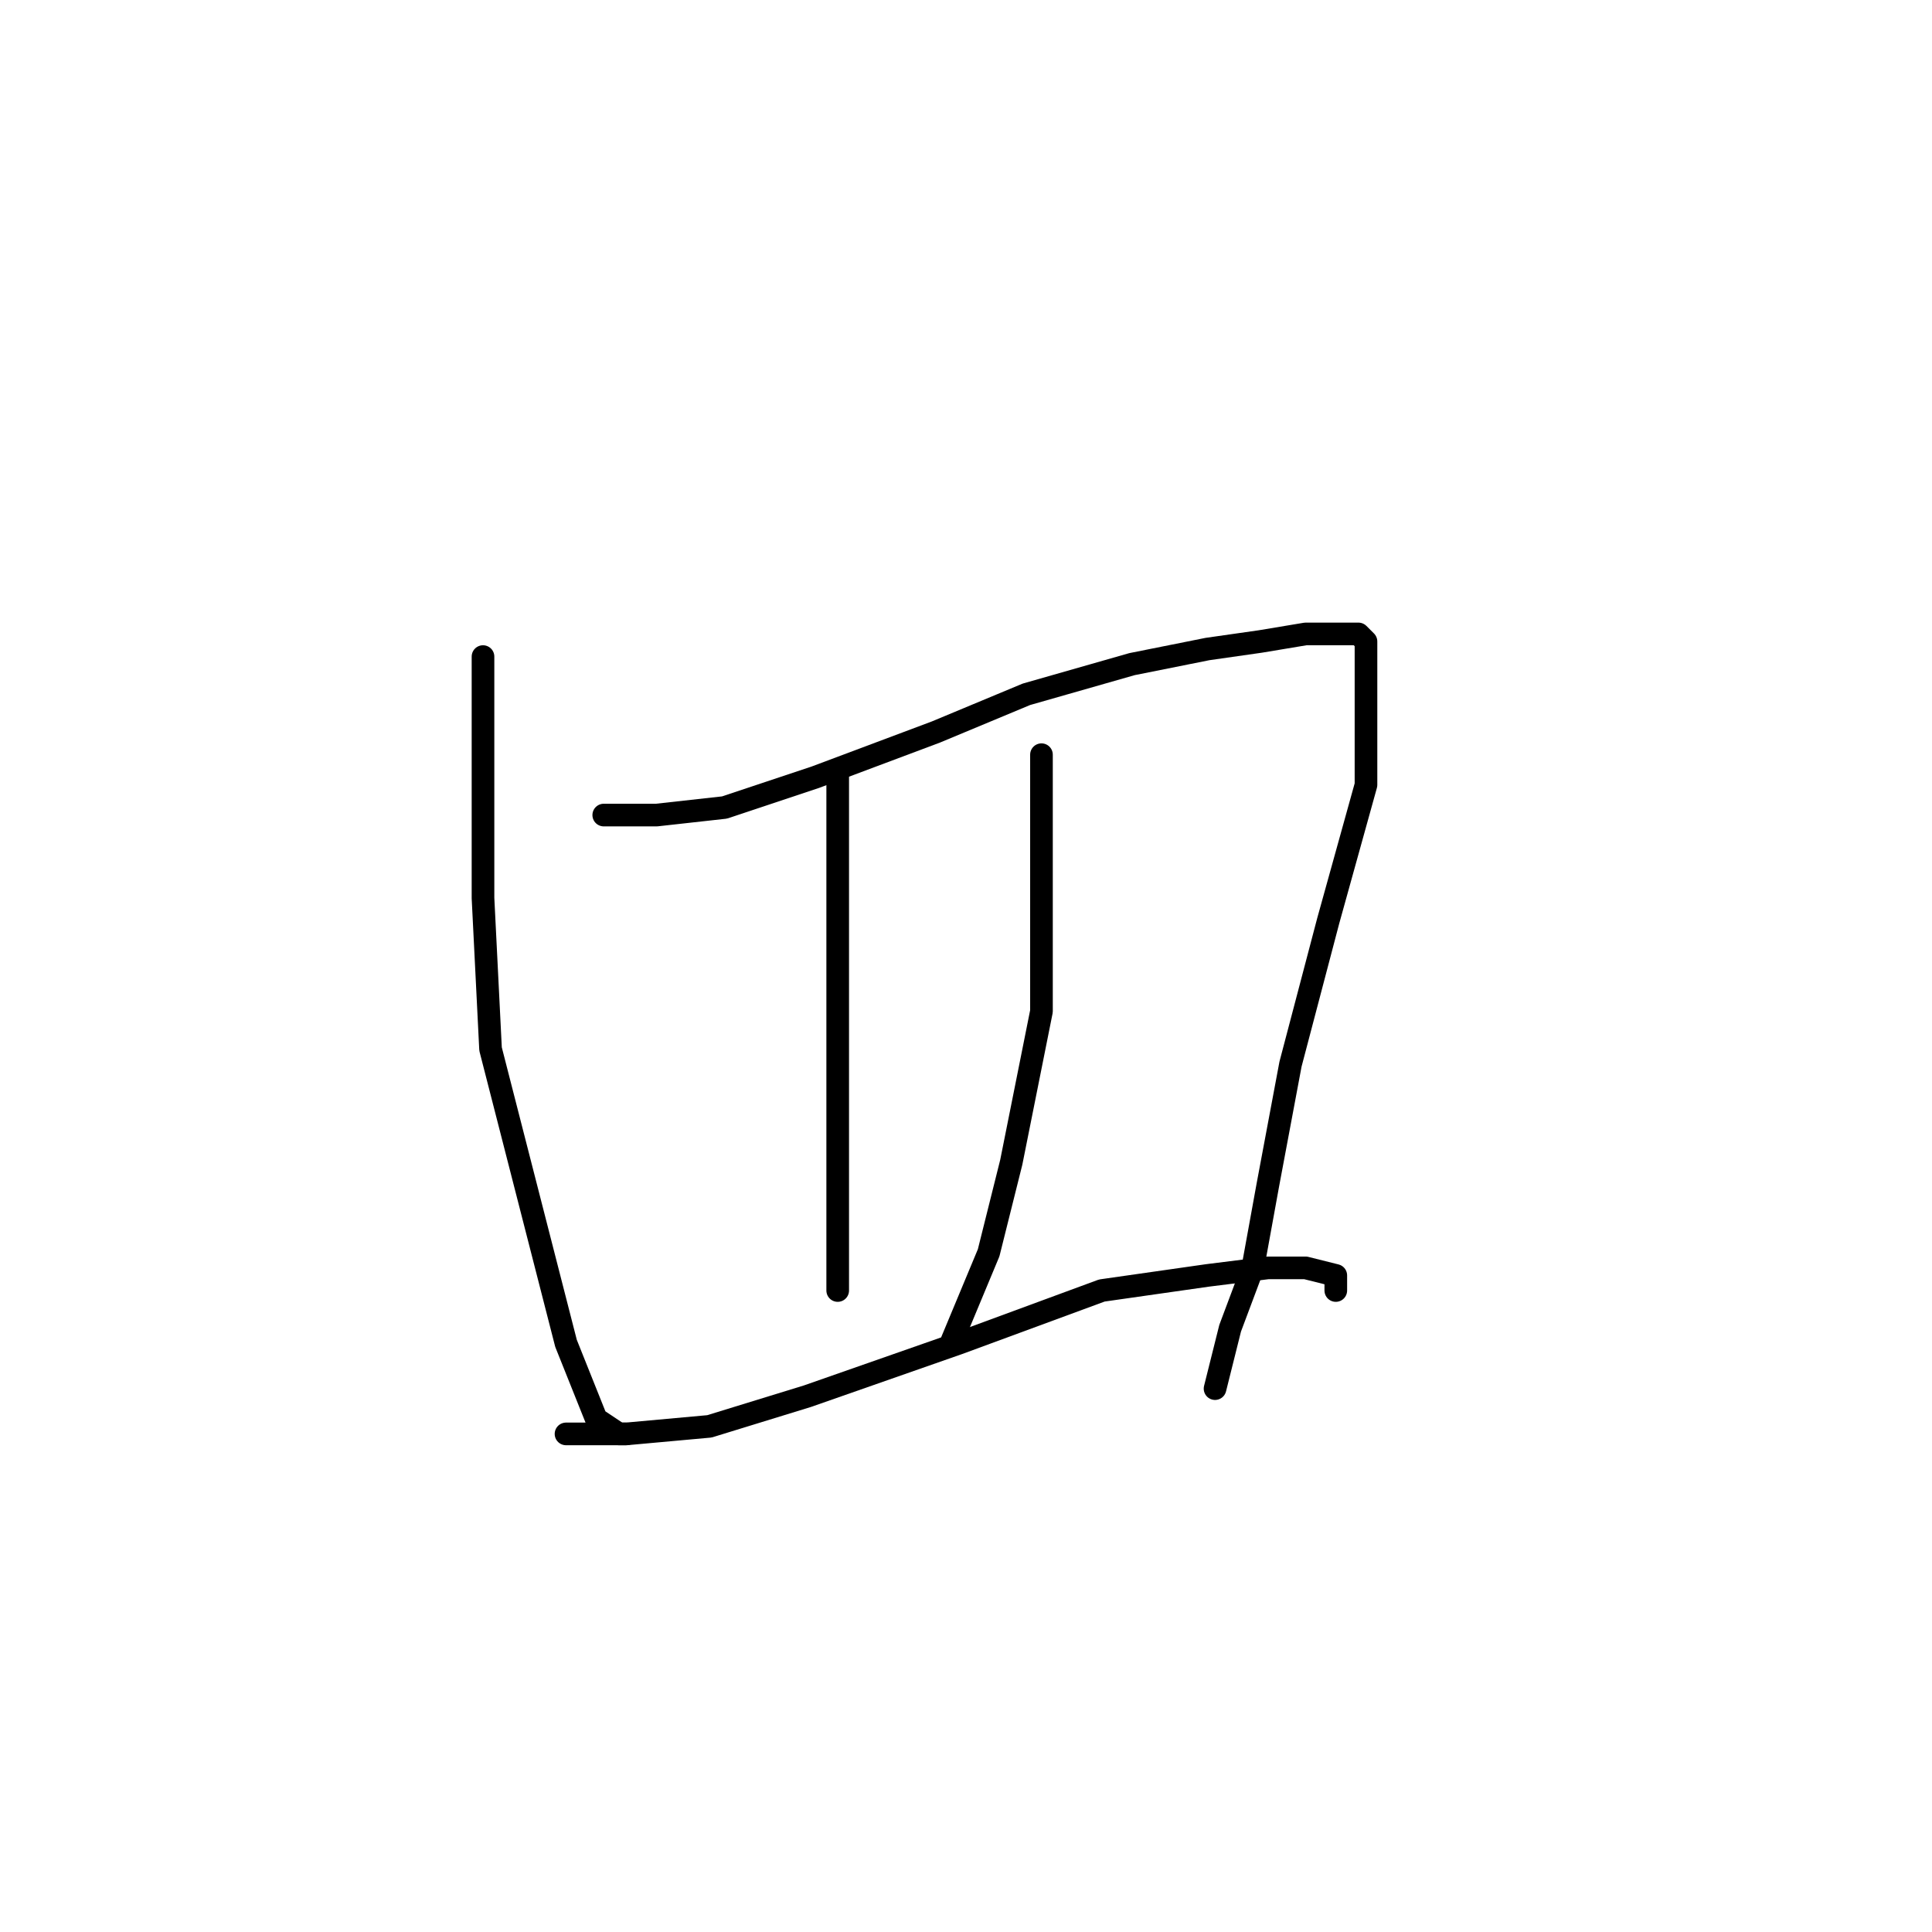 <?xml version="1.0" standalone="no"?>
    <svg width="256" height="256" xmlns="http://www.w3.org/2000/svg" version="1.1">
    <polyline stroke="black" stroke-width="3" stroke-linecap="round" fill="transparent" stroke-linejoin="round" points="64 87 64 100 64 119 65 139 75 178 79 188 82 190 83 190 83 190 " />
        <polyline stroke="black" stroke-width="3" stroke-linecap="round" fill="transparent" stroke-linejoin="round" points="80 108 87 108 96 107 108 103 124 97 136 92 150 88 160 86 167 85 173 84 177 84 180 84 181 85 181 87 181 93 181 104 176 122 171 141 168 157 166 168 163 176 162 180 161 184 161 184 " />
        <polyline stroke="black" stroke-width="3" stroke-linecap="round" fill="transparent" stroke-linejoin="round" points="111 103 111 112 111 124 111 136 111 149 111 159 111 165 111 170 111 171 111 171 " />
        <polyline stroke="black" stroke-width="3" stroke-linecap="round" fill="transparent" stroke-linejoin="round" points="138 100 138 107 138 119 138 134 134 154 131 166 126 178 126 178 " />
        <polyline stroke="black" stroke-width="3" stroke-linecap="round" fill="transparent" stroke-linejoin="round" points="75 190 83 190 94 189 107 185 127 178 146 171 160 169 168 168 173 168 177 169 177 171 177 171 " />
        </svg>